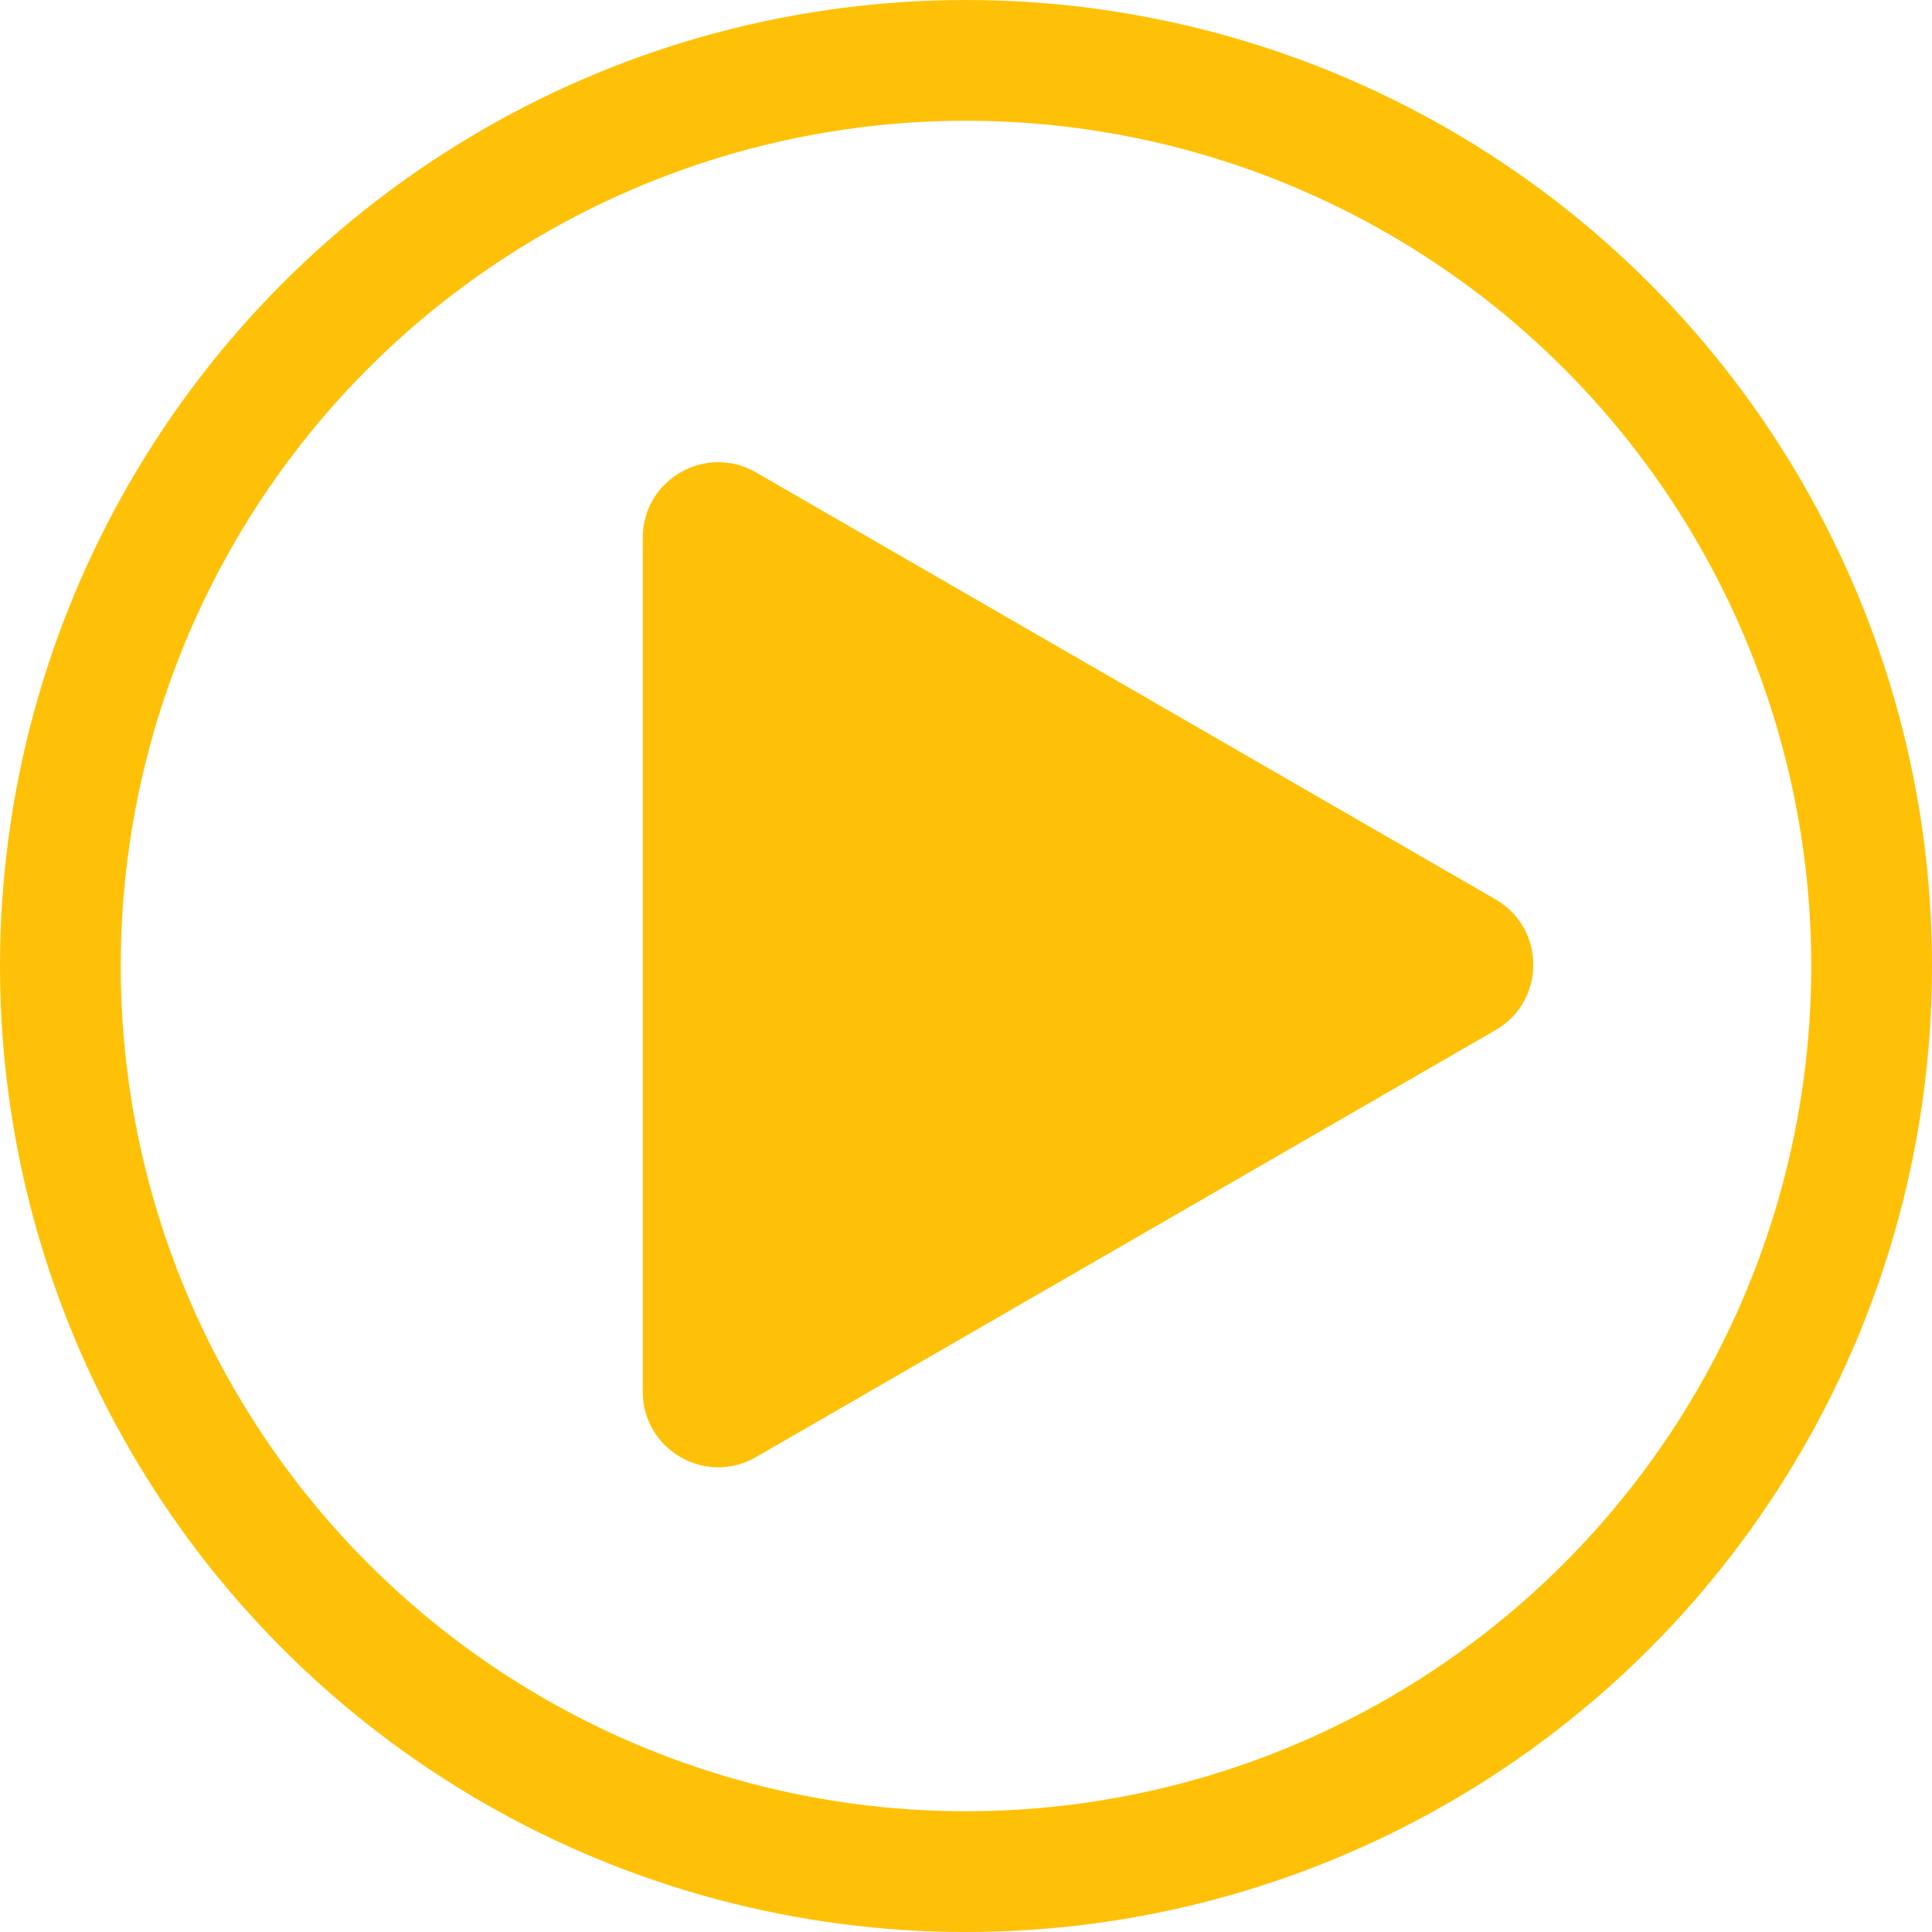 <svg width="512" height="512" viewBox="0 0 512 512" fill="none" xmlns="http://www.w3.org/2000/svg">
<g clip-path="url(#clip0_1_21)">
<circle cx="256" cy="256" r="240" stroke="#FFC107" stroke-width="32"/>
<path d="M396.333 238.346C409.667 246.044 409.667 265.289 396.333 272.987L200.333 386.148C187 393.846 170.333 384.223 170.333 368.827L170.333 142.506C170.333 127.11 187 117.488 200.333 125.186L396.333 238.346Z" fill="#FFC107"/>
</g>
<defs>
<clipPath id="clip0_1_21">
<rect width="512" height="512" fill="white"/>
</clipPath>
</defs>
</svg>
